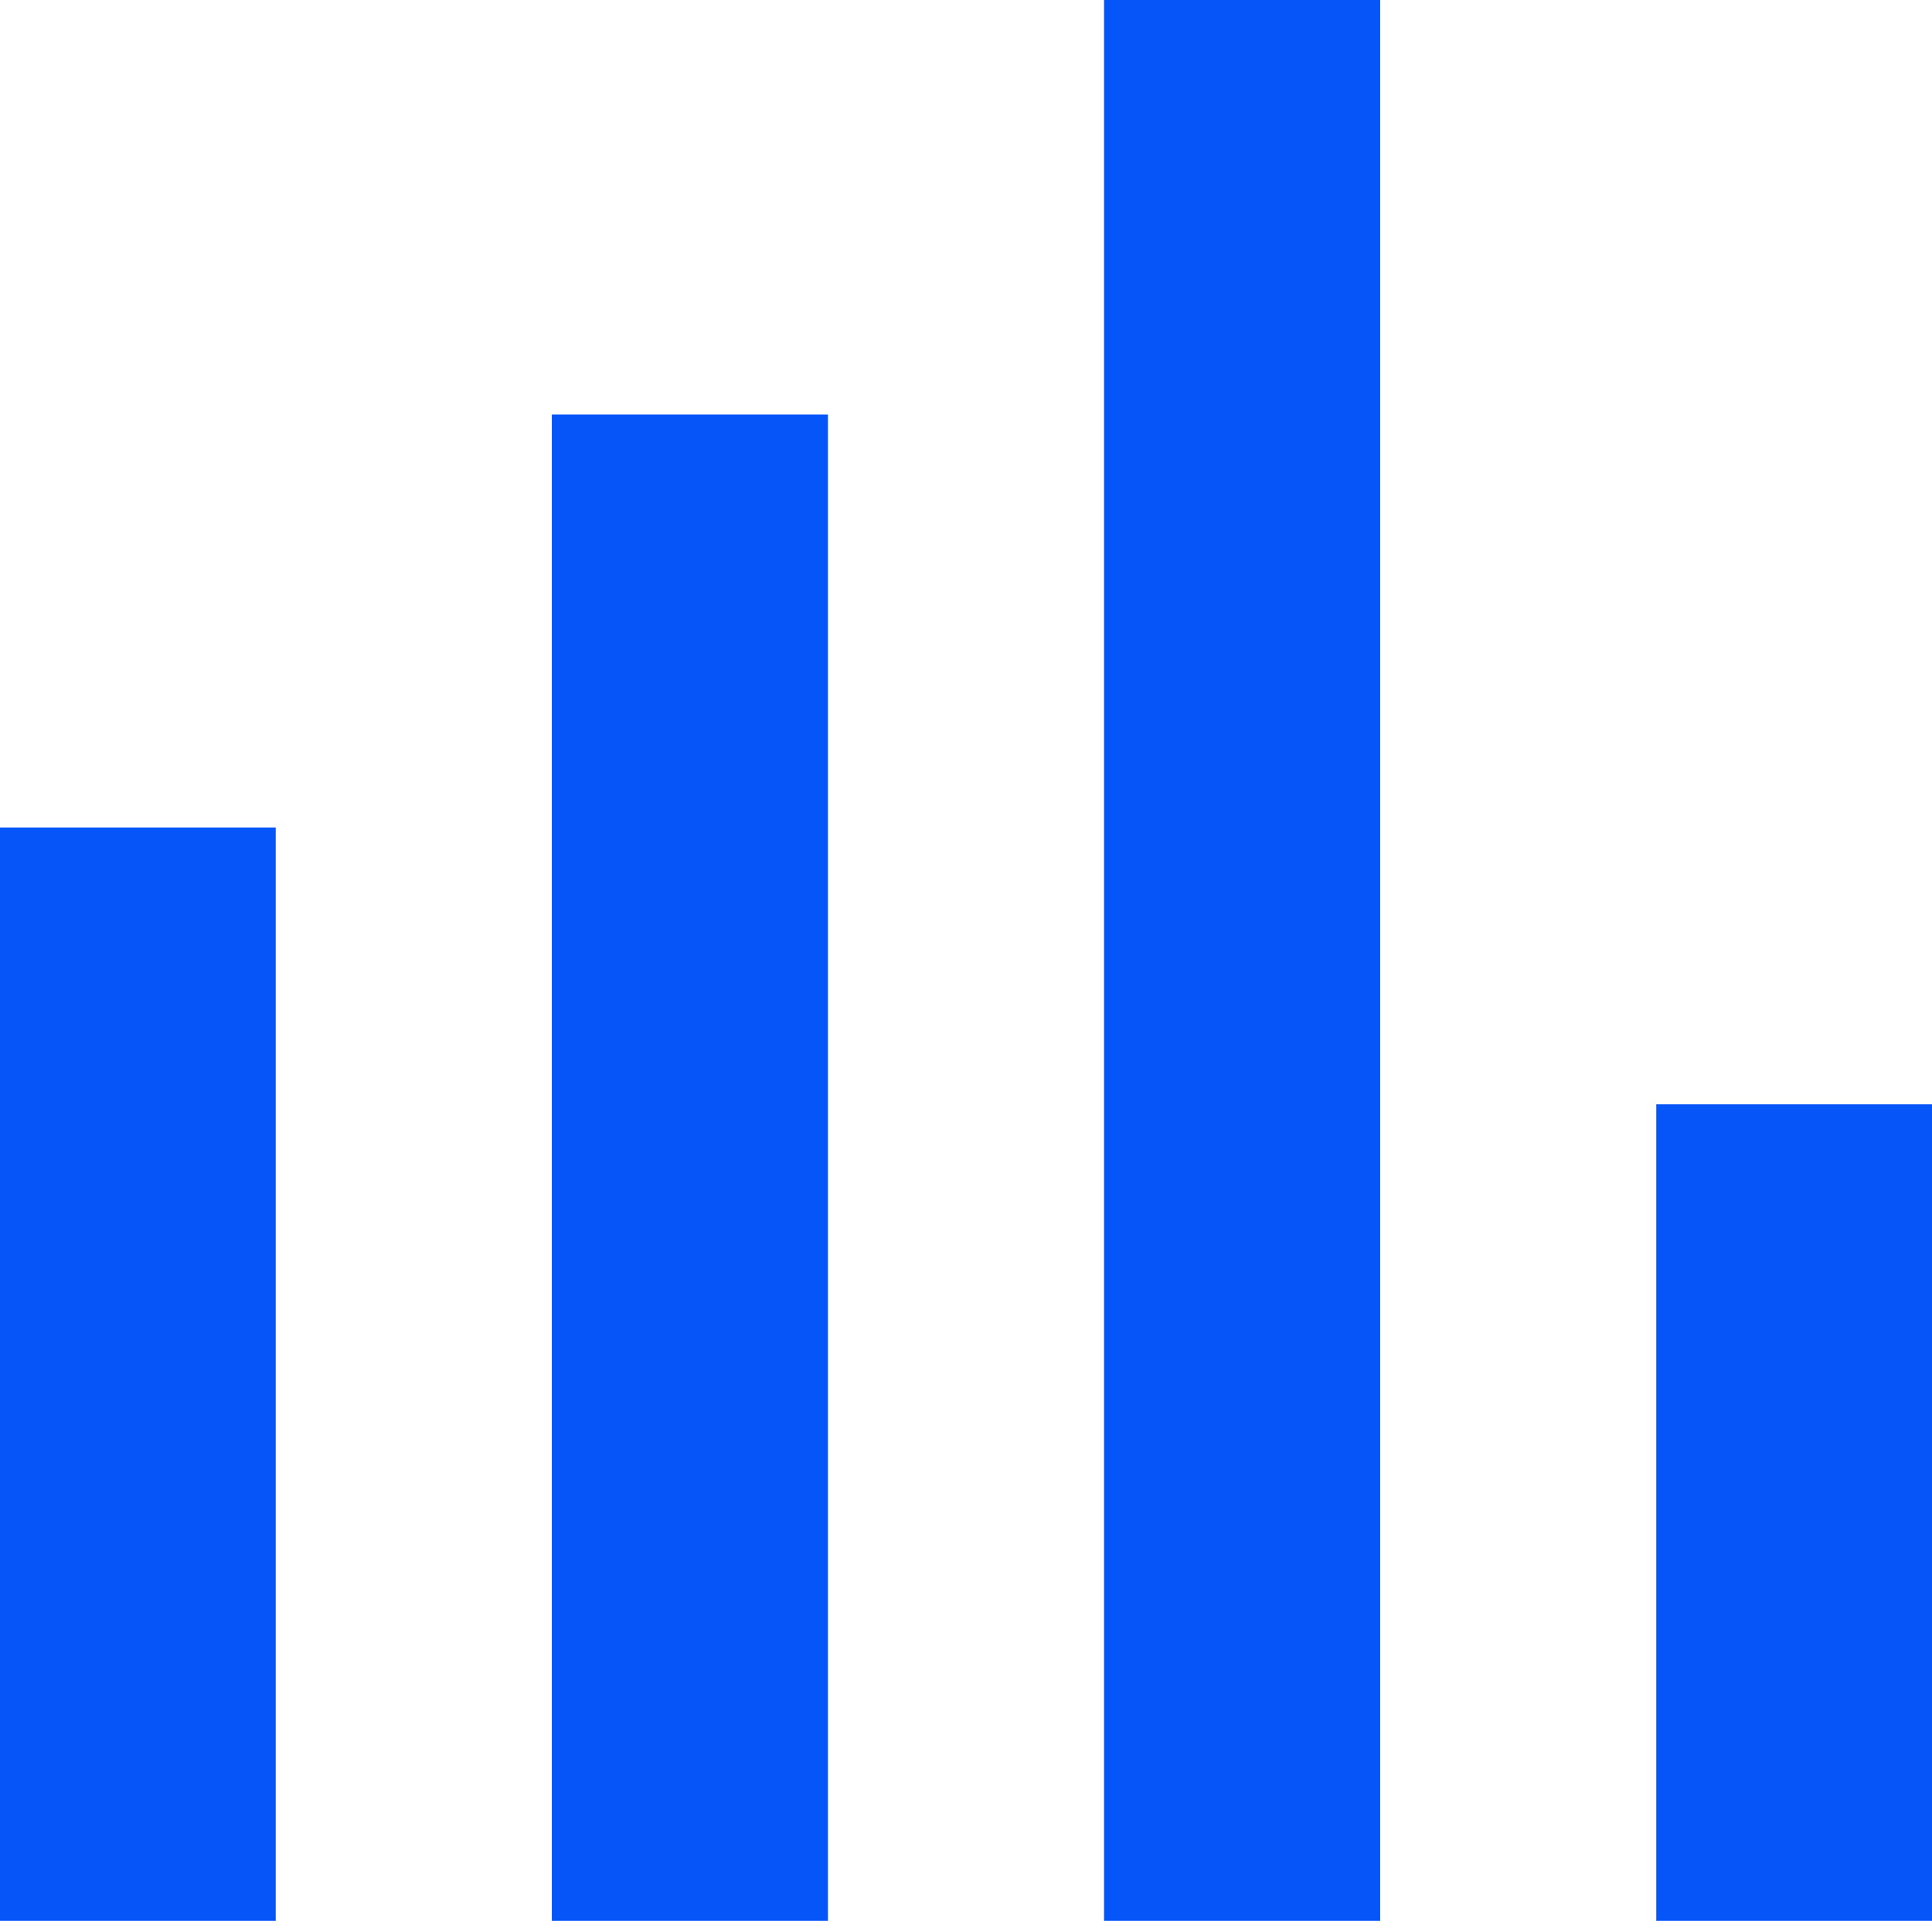 <svg xmlns="http://www.w3.org/2000/svg" viewBox="0 0 12.35 12.28">
  <title>Asset 1</title>
  <g id="Layer_2" data-name="Layer 2">
    <g id="Layer_1-2" data-name="Layer 1">
      <line x1="0.88" y1="12.28" x2="0.88" y2="5.29" style="fill: none;stroke: #0555f9;stroke-miterlimit: 10;stroke-width: 1.765px"/>
      <line x1="11.47" y1="12.28" x2="11.47" y2="7.06" style="fill: none;stroke: #0555f9;stroke-miterlimit: 10;stroke-width: 1.765px"/>
      <line x1="7.94" y1="12.28" x2="7.94" style="fill: none;stroke: #0555f9;stroke-miterlimit: 10;stroke-width: 1.765px"/>
      <line x1="4.41" y1="12.28" x2="4.41" y2="2.65" style="fill: none;stroke: #0555f9;stroke-miterlimit: 10;stroke-width: 1.765px"/>
    </g>
  </g>
</svg>
